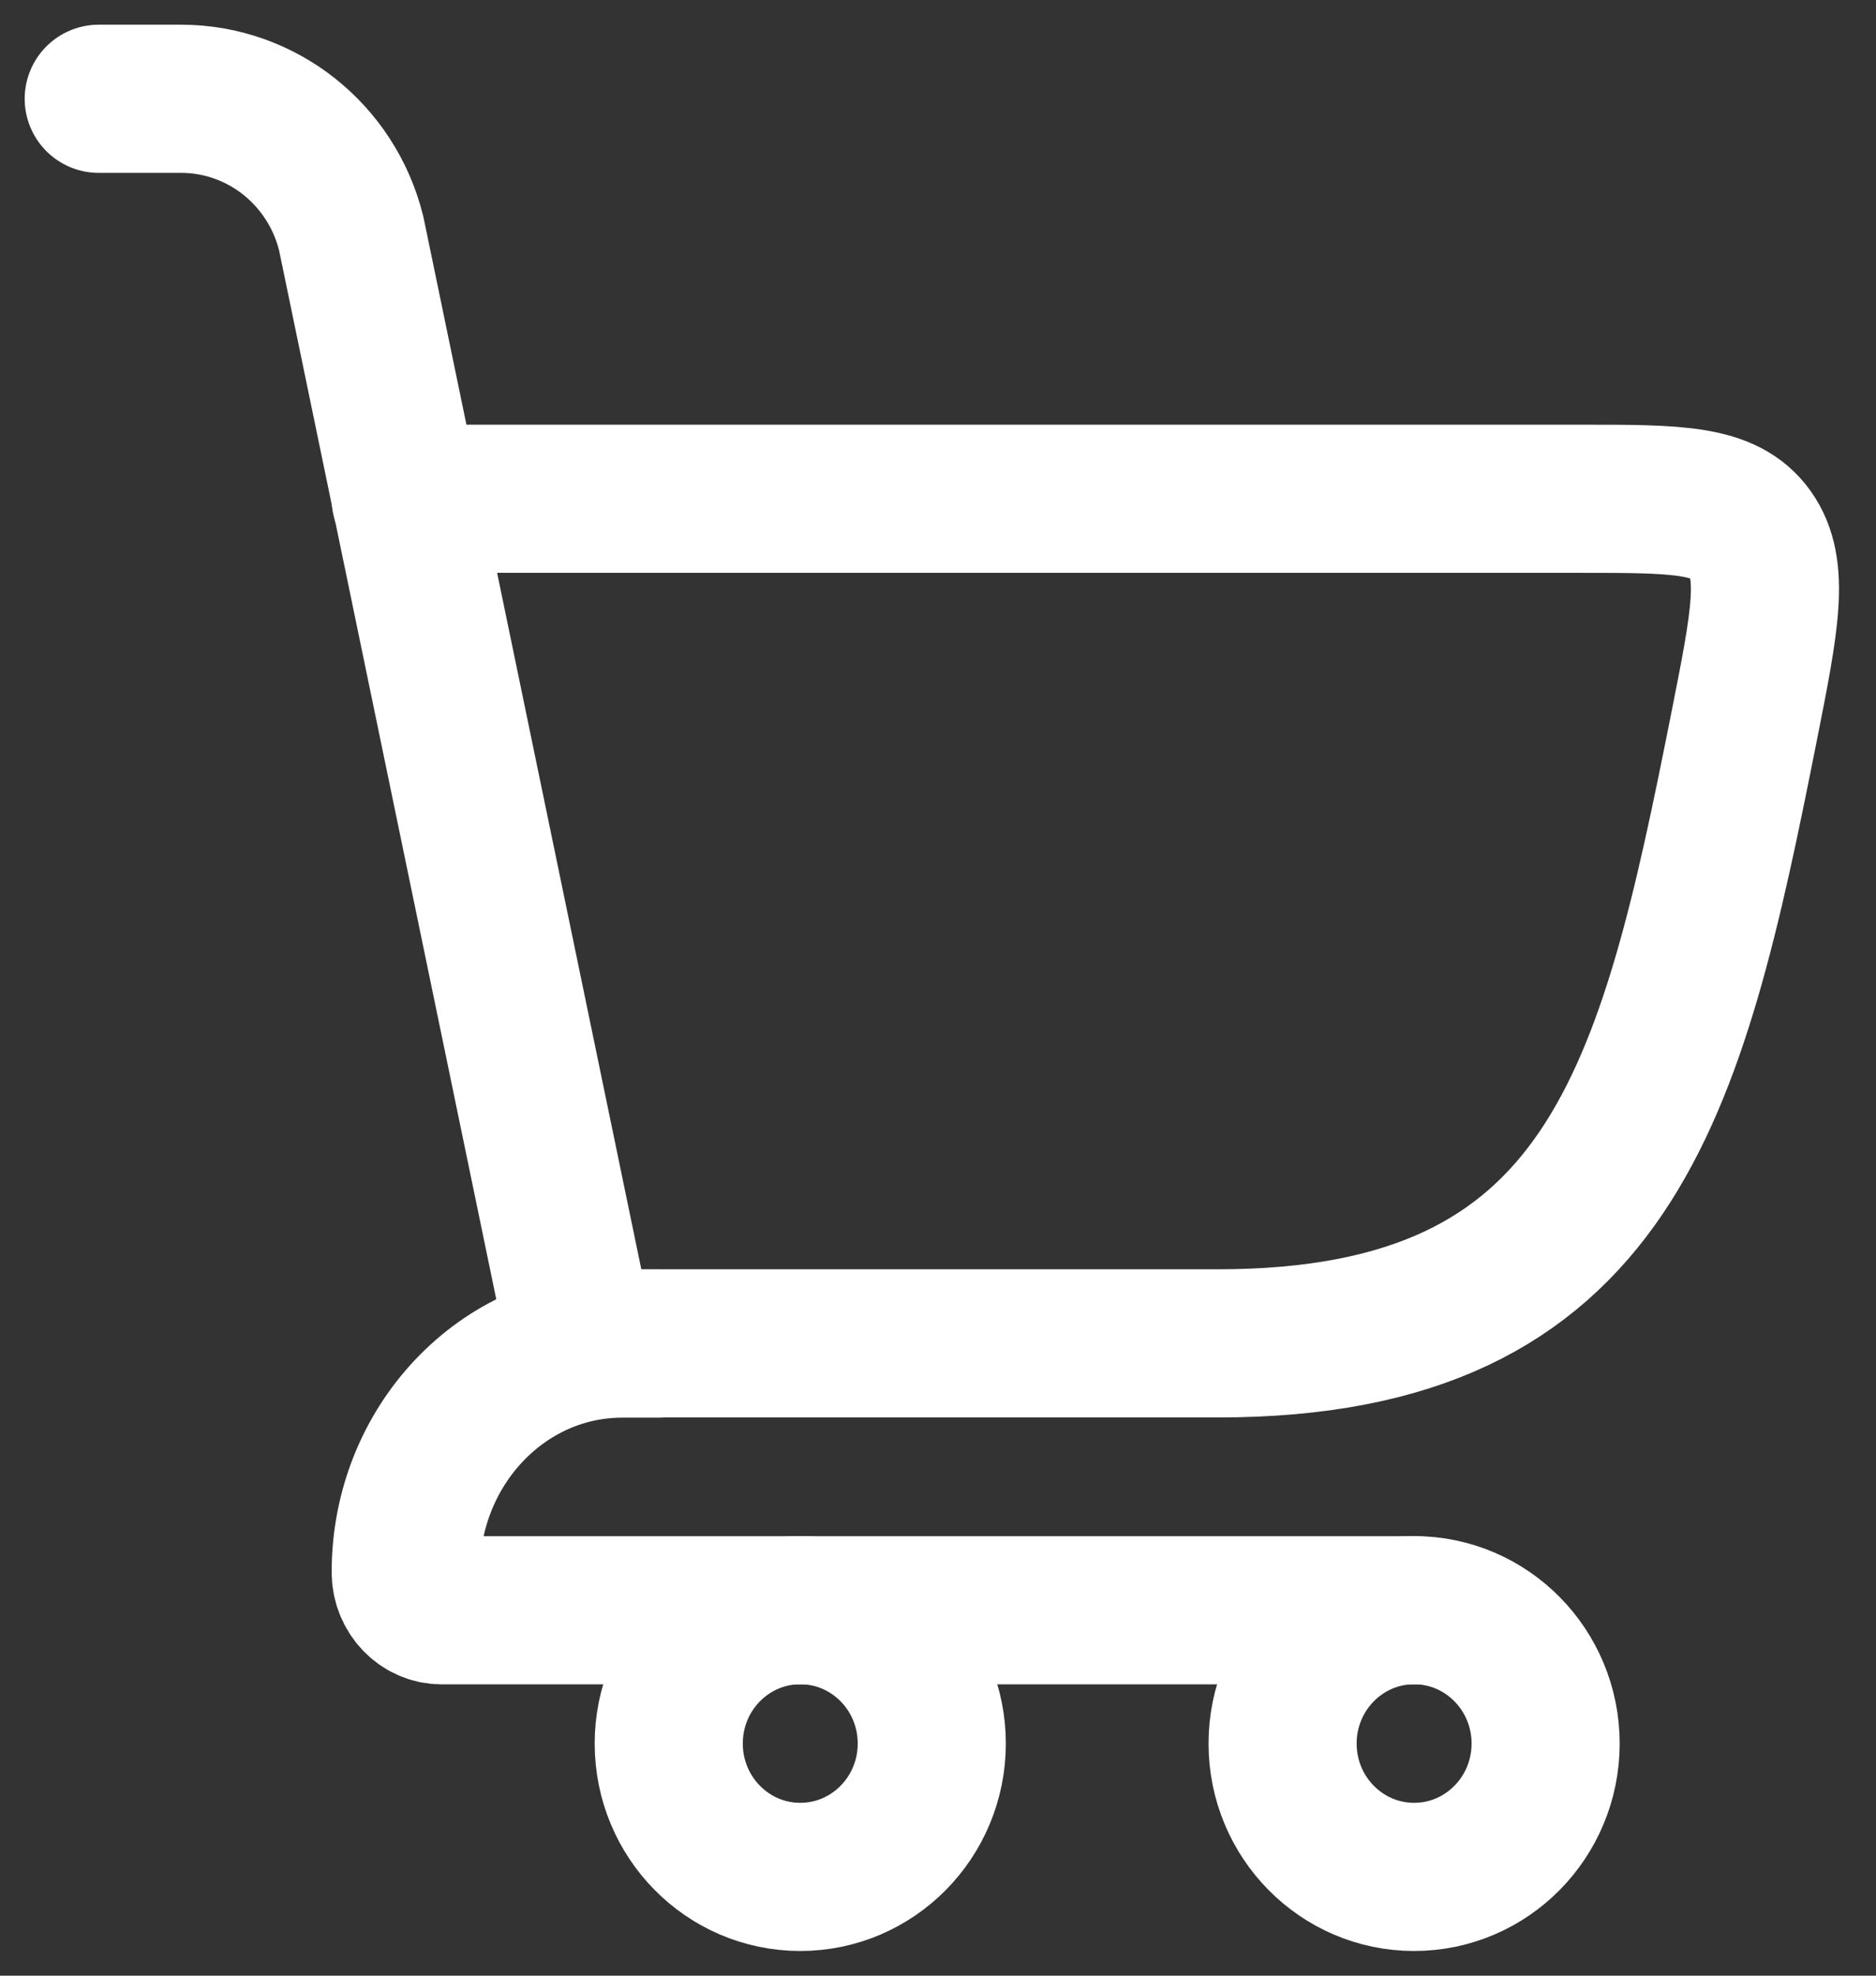 <svg width="19" height="20" viewBox="0 0 19 20" fill="none" xmlns="http://www.w3.org/2000/svg">
<rect x="0" y="0" width="19" height="20" fill="#333333" stroke="none"/>
<path d="M5.885 13.599H12.336C16.322 13.599 16.928 11.062 17.663 7.361C17.875 6.294 17.981 5.76 17.726 5.404C17.471 5.049 16.983 5.049 16.005 5.049H4.109" stroke="white" stroke-width="1.5" stroke-linecap="round"/>
<path d="M5.885 13.601L3.557 2.363C3.359 1.562 2.649 1 1.834 1H1" stroke="white" stroke-width="1.5" stroke-linecap="round"/>
<path d="M6.667 13.601H6.301C5.09 13.601 4.109 14.637 4.109 15.915C4.109 16.128 4.272 16.301 4.474 16.301H14.323" stroke="white" stroke-width="1.5" stroke-linecap="round" stroke-linejoin="round"/>
<ellipse cx="8.105" cy="17.65" rx="1.332" ry="1.35" stroke="white" stroke-width="1.5"/>
<ellipse cx="14.322" cy="17.65" rx="1.332" ry="1.35" stroke="white" stroke-width="1.5"/>
</svg>
